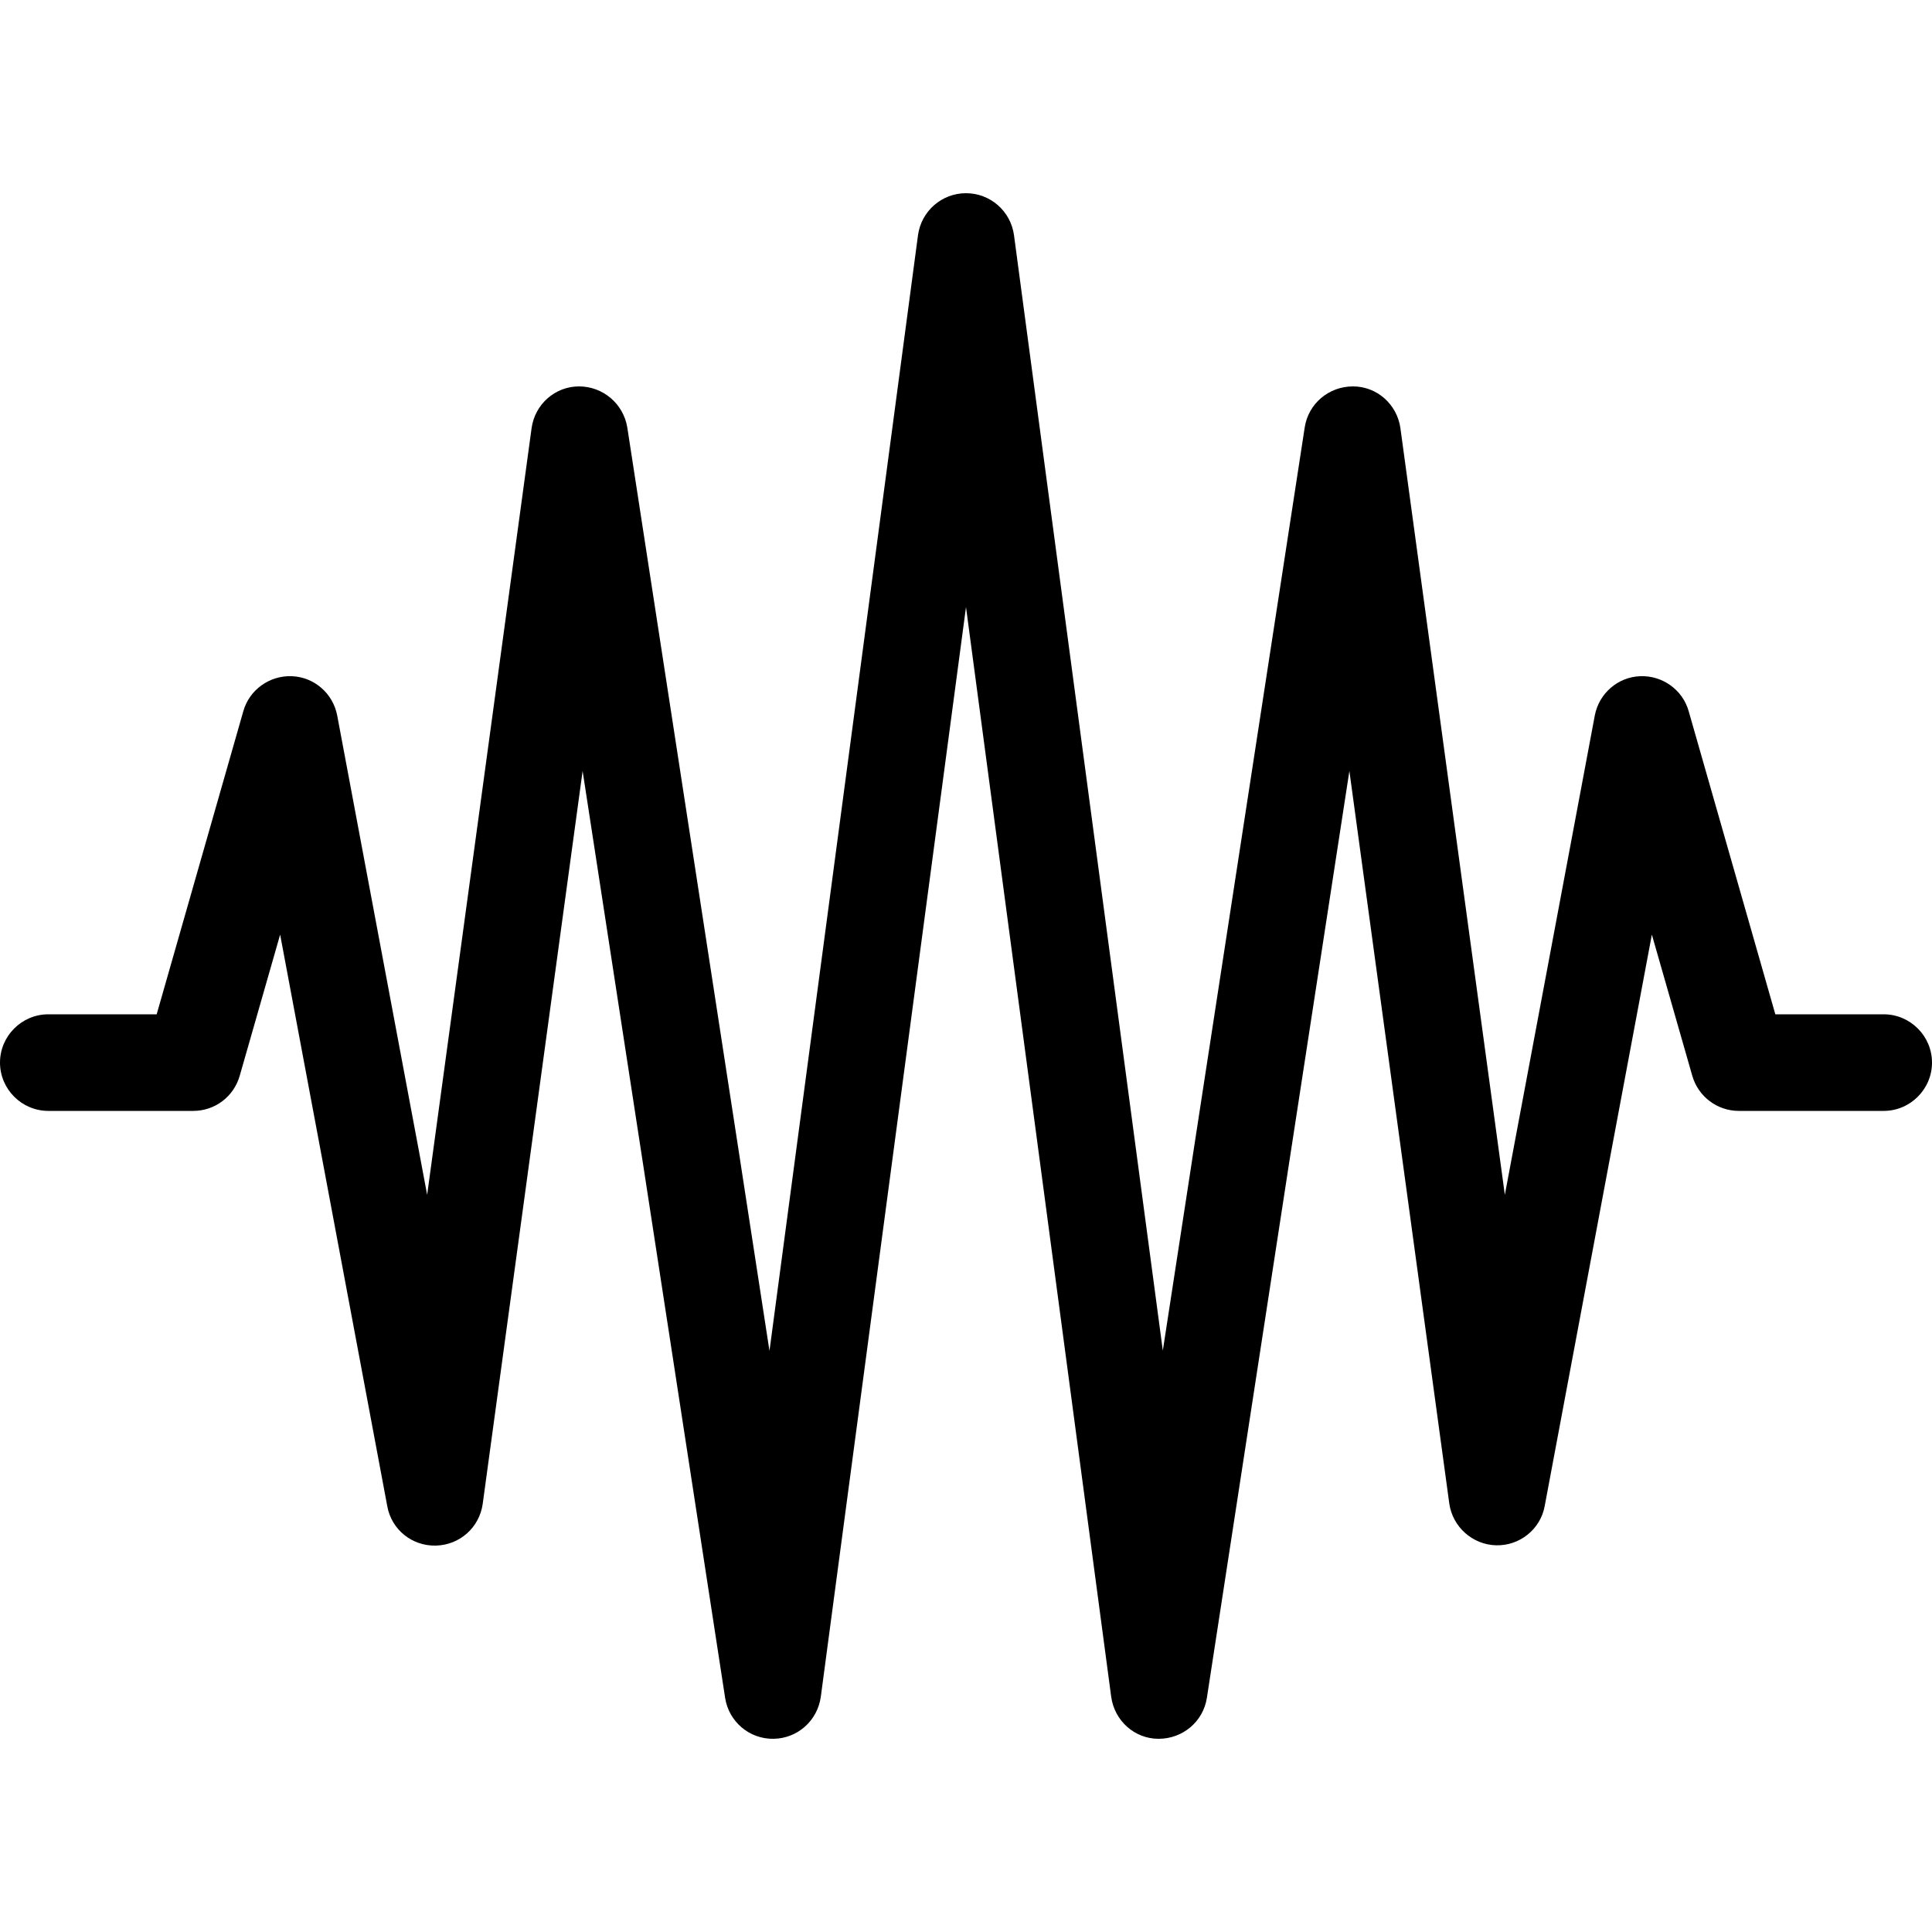 <svg xmlns="http://www.w3.org/2000/svg" width="24" height="24" viewBox="0 0 640 512">
    <path class="pr-icon-duotone-primary" d="M320 0c8 0 14.8 5.9 15.9 13.9l49.3 369.5L432.2 77.6c1.2-7.9 8-13.6 16-13.6s14.6 6 15.7 13.8l34.6 254 29.8-158.8c1.4-7.3 7.6-12.7 15-13s14.1 4.5 16.1 11.6L588.1 272l35.9 0c8.8 0 16 7.2 16 16s-7.2 16-16 16l-48 0c-7.1 0-13.4-4.7-15.4-11.6l-13.4-46.8L511.7 434.9c-1.4 7.7-8.3 13.2-16.1 13s-14.4-6.1-15.5-13.8L447 191.4l-47.2 307c-1.2 7.9-8 13.6-16 13.6s-14.6-6-15.7-13.9L320 137.1 271.9 498.1c-1.1 7.9-7.7 13.8-15.7 13.9s-14.8-5.7-16-13.6L193 191.4 159.9 434.2c-1.1 7.8-7.6 13.6-15.5 13.8s-14.7-5.3-16.1-13L92.8 245.6 79.4 292.4c-2 6.9-8.2 11.6-15.4 11.6l-48 0c-8.8 0-16-7.2-16-16s7.2-16 16-16l35.9 0L80.6 171.6c2-7.1 8.7-11.9 16.1-11.6s13.6 5.7 15 13l29.8 158.8 34.6-254c1.1-7.9 7.8-13.8 15.7-13.8s14.7 5.7 16 13.6l47.1 305.9L304.1 13.9C305.2 5.9 312 0 320 0z"/>
</svg>